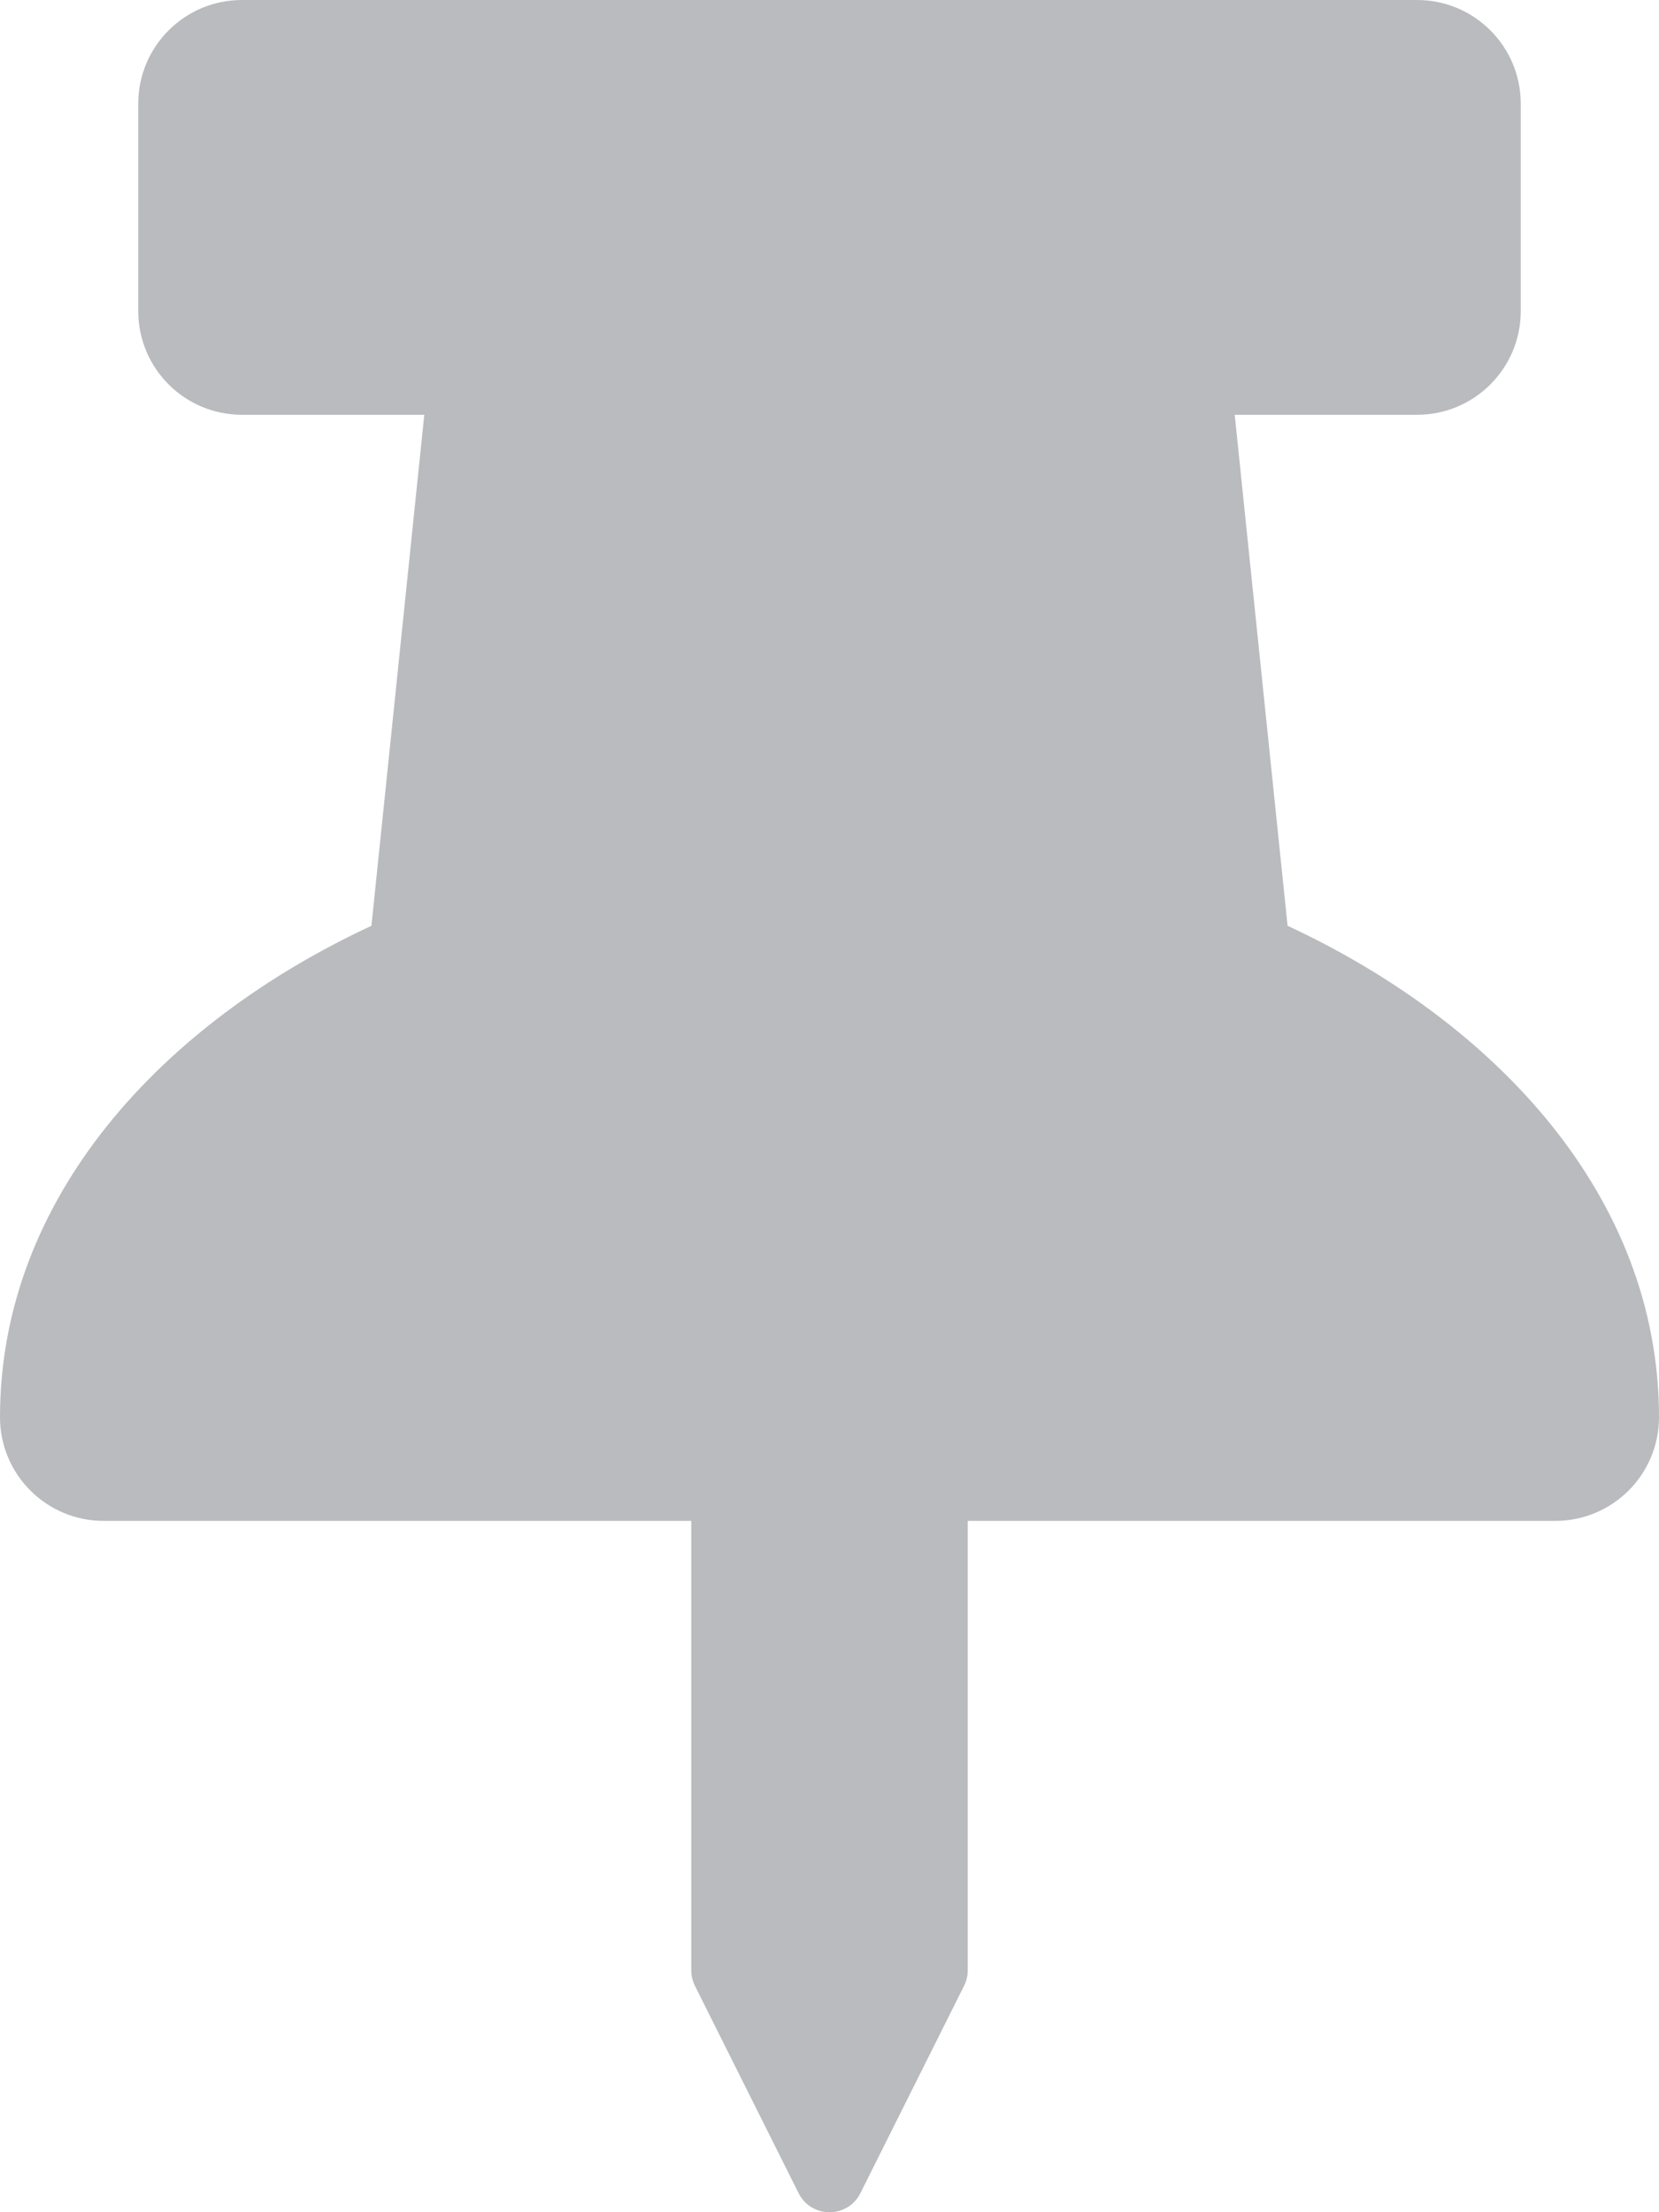 <?xml version="1.0" standalone="no"?>
<!DOCTYPE svg PUBLIC "-//W3C//DTD SVG 20010904//EN" "http://www.w3.org/TR/2001/REC-SVG-20010904/DTD/svg10.dtd">
<!-- Created using Krita: https://krita.org -->
<svg xmlns="http://www.w3.org/2000/svg" 
    xmlns:xlink="http://www.w3.org/1999/xlink"
    xmlns:krita="http://krita.org/namespaces/svg/krita"
    xmlns:sodipodi="http://sodipodi.sourceforge.net/DTD/sodipodi-0.dtd"
    width="92.16pt"
    height="122.88pt"
    viewBox="0 0 92.16 122.88">
<defs/>
<path id="shape0" transform="matrix(0.24 0 0 0.24 0 0)" fill="#b9bbbe" stroke-opacity="0" stroke="#000000" stroke-width="0" stroke-linecap="square" stroke-linejoin="bevel" d="M298.028 214.267L285.793 96L328 96C341.255 96 352 85.255 352 72L352 24C352 10.745 341.255 0 328 0L56 0C42.745 0 32 10.745 32 24L32 72C32 85.255 42.745 96 56 96L98.207 96L85.972 214.267C37.465 236.82 0 277.261 0 328C0 341.255 10.745 352 24 352L160 352L160 456.007C160 457.249 160.289 458.474 160.845 459.585L184.845 507.585C187.786 513.467 196.209 513.478 199.156 507.585L223.156 459.585C223.711 458.474 224.001 457.249 224.001 456.007L224.001 352L360.001 352C373.256 352 384.001 341.255 384.001 328C384 276.817 346.018 236.58 298.028 214.267Z" sodipodi:nodetypes="ccccccccccccccccccccccccc"/>
</svg>
